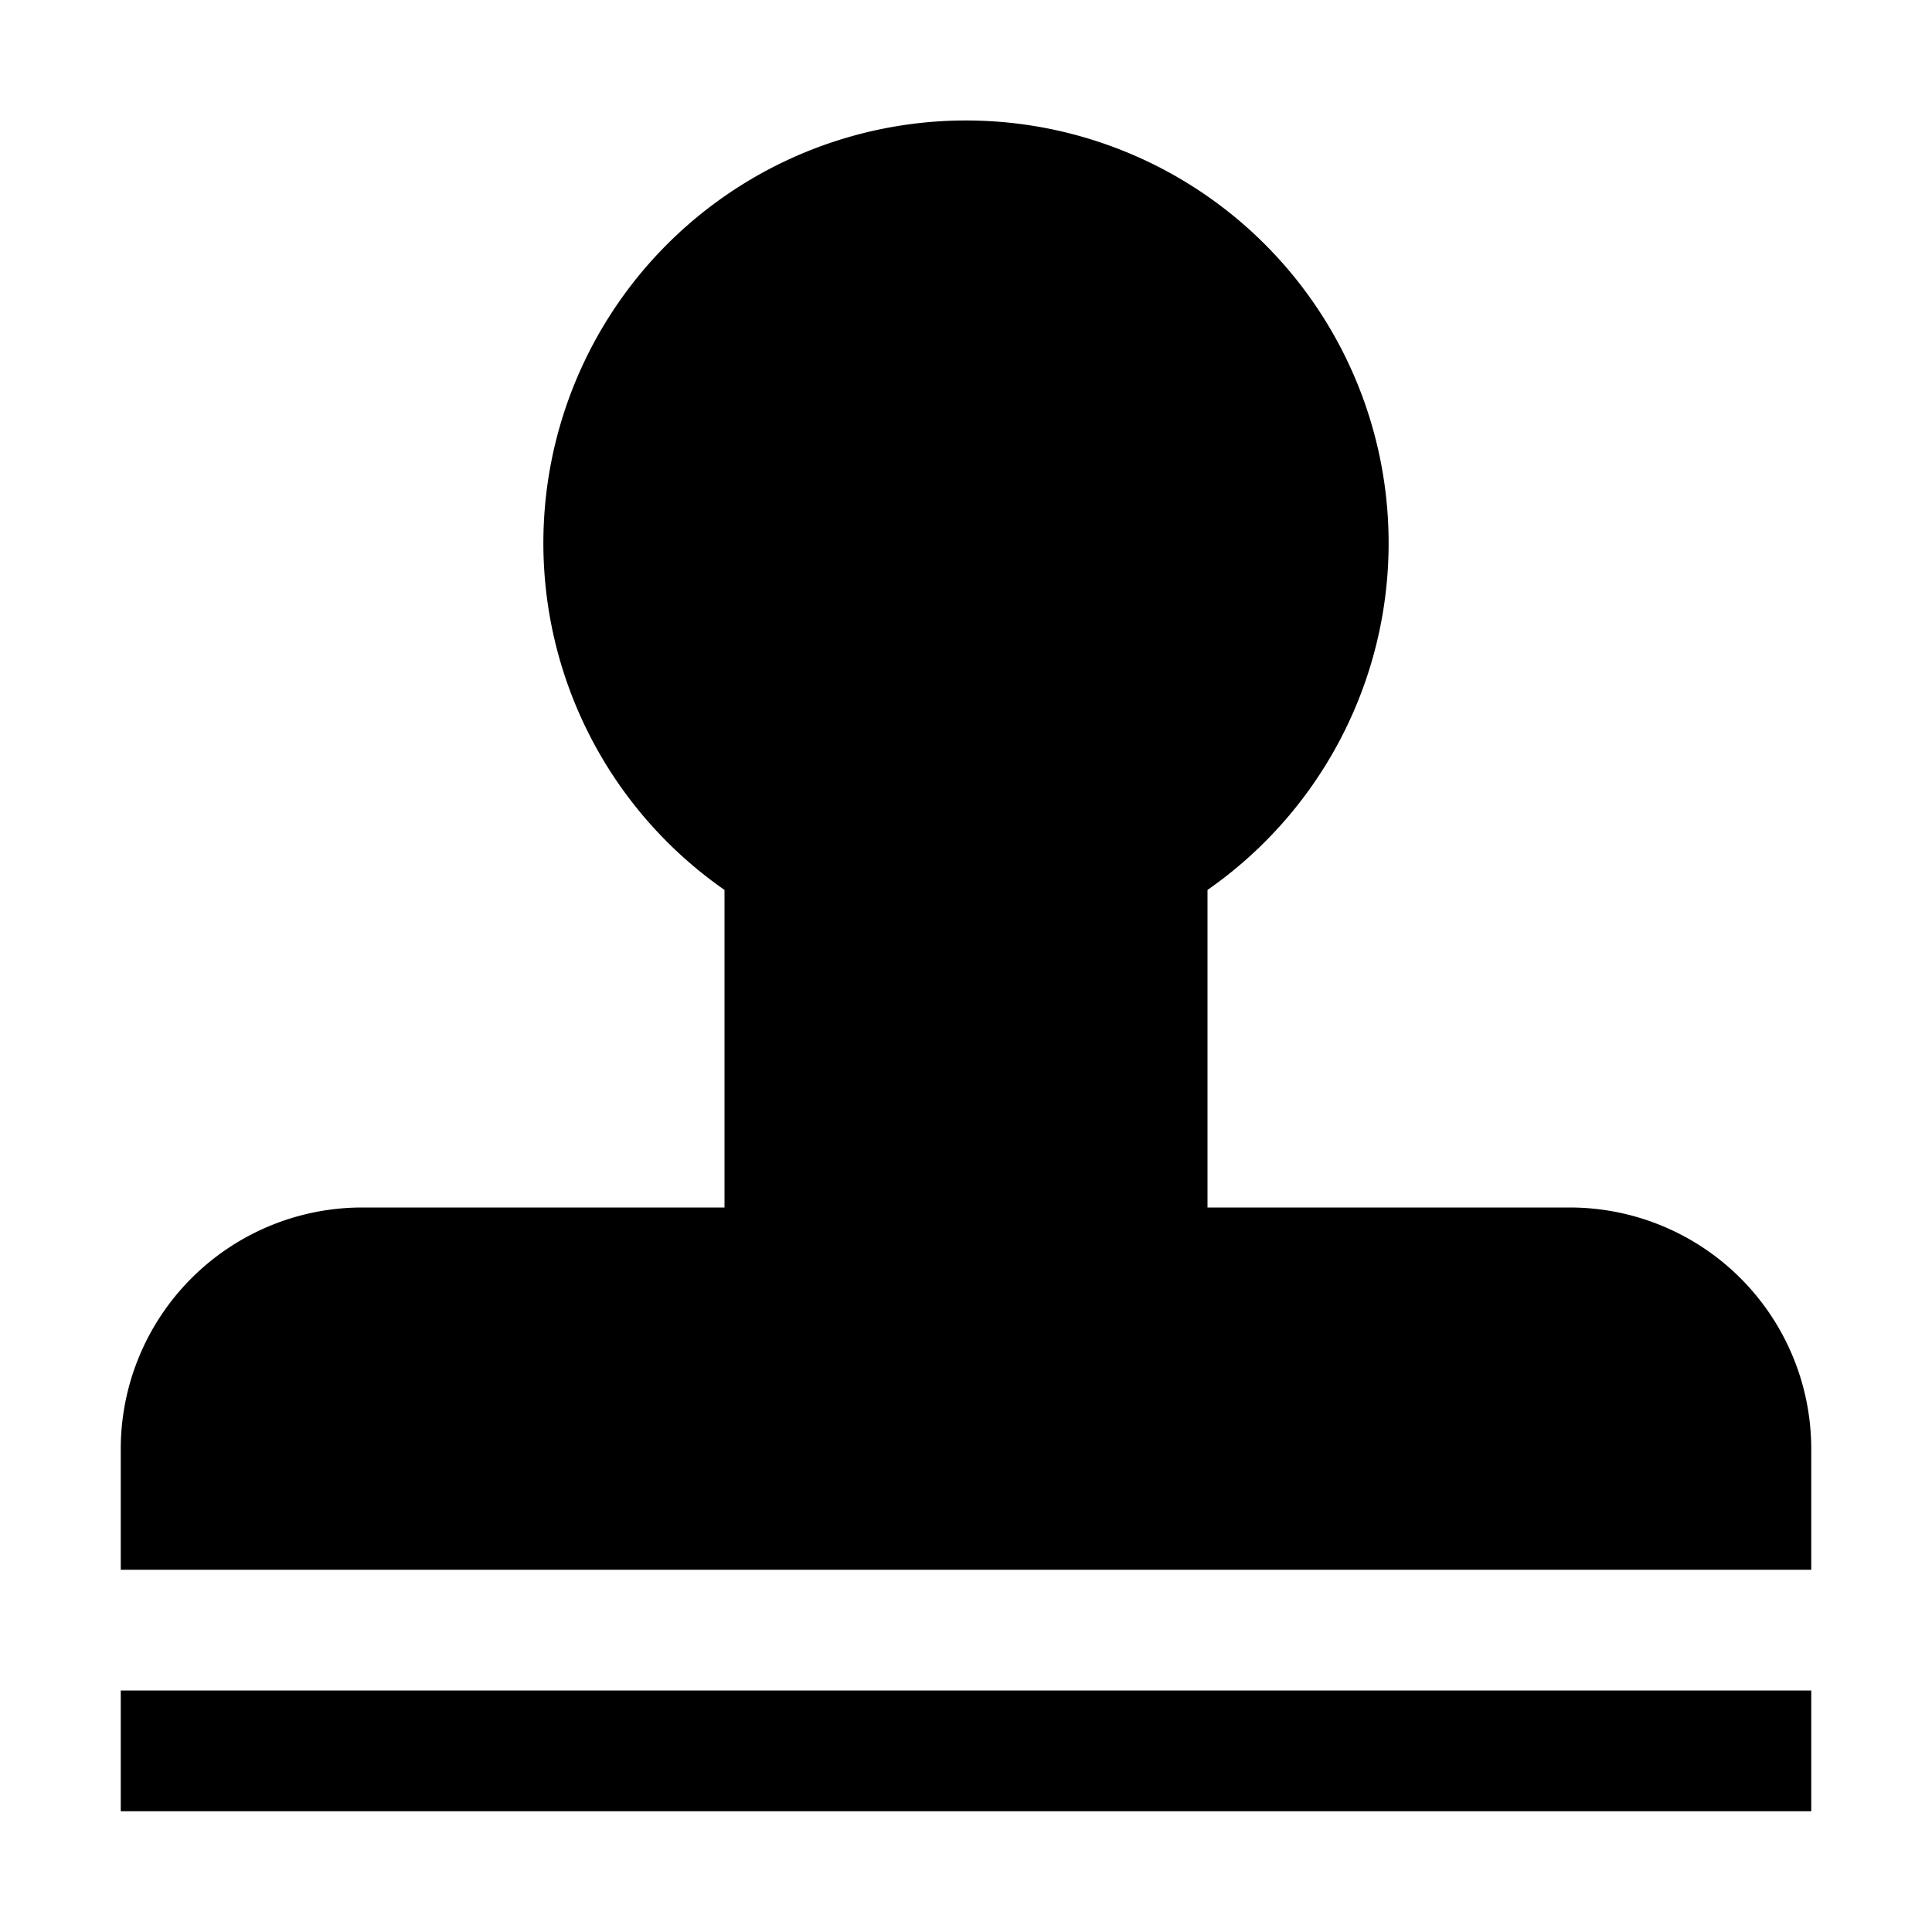 <svg id="icons" xmlns="http://www.w3.org/2000/svg" width="16" height="16" viewBox="0 0 16 16"><title>stamp</title><path d="M1,15H15V14H1Zm12-5H10V7.37a3.5,3.5,0,1,0-4,0V10H3a2,2,0,0,0-2,2v1H15V12A2,2,0,0,0,13,10Z"/></svg>